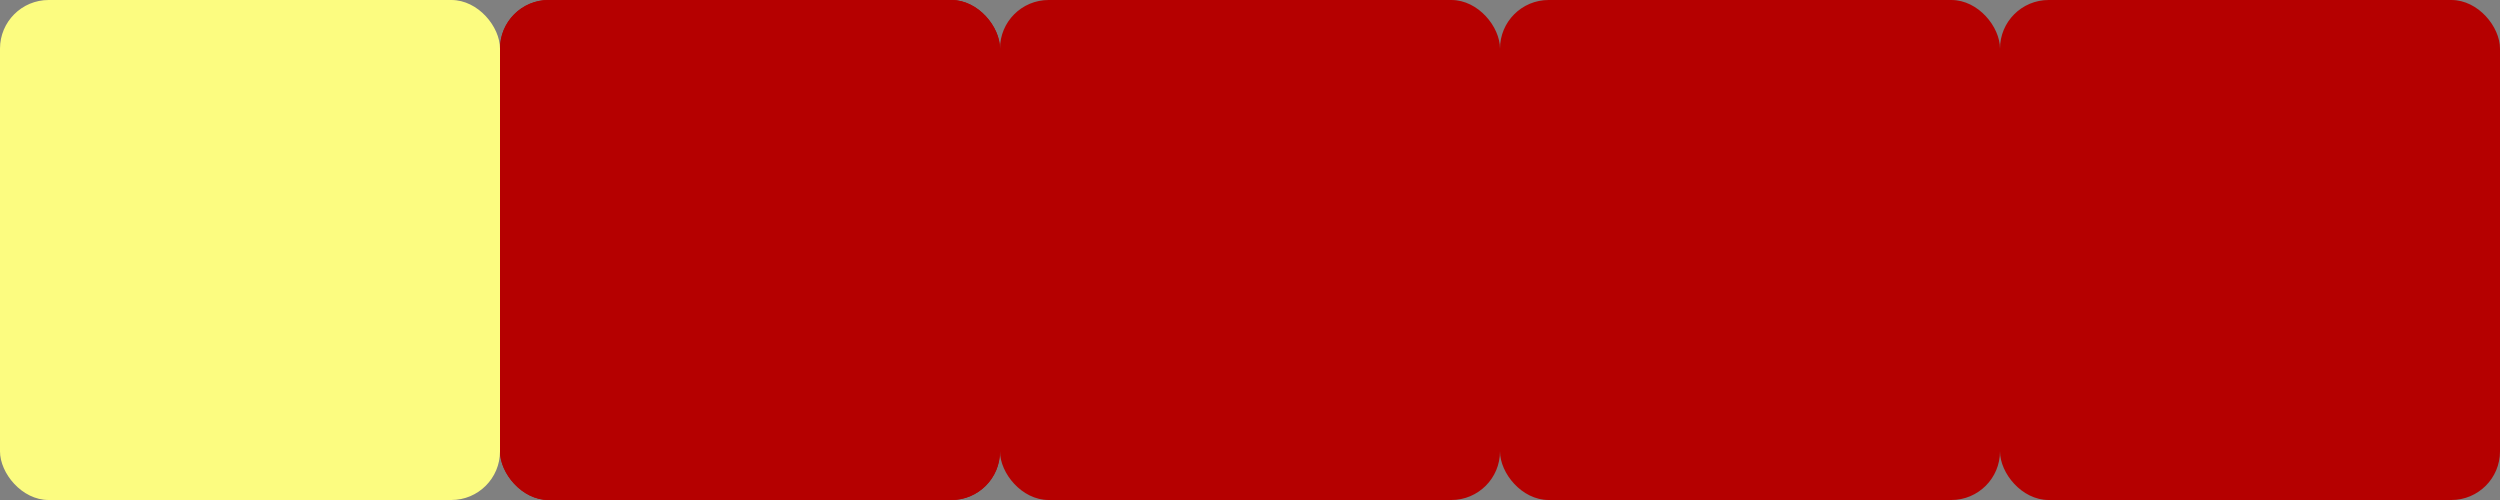 <?xml version="1.0" encoding="UTF-8" standalone="no"?>
<!-- Created with Inkscape (http://www.inkscape.org/) -->

<svg
   xmlns:dc="http://purl.org/dc/elements/1.1/"
   xmlns:cc="http://creativecommons.org/ns#"
   xmlns:rdf="http://www.w3.org/1999/02/22-rdf-syntax-ns#"
   xmlns:svg="http://www.w3.org/2000/svg"
   xmlns="http://www.w3.org/2000/svg"
   xmlns:xlink="http://www.w3.org/1999/xlink"
   xmlns:sodipodi="http://sodipodi.sourceforge.net/DTD/sodipodi-0.dtd"
   xmlns:inkscape="http://www.inkscape.org/namespaces/inkscape"
   width="80"
   height="16"
   id="svg188146"
   version="1.1"
   inkscape:version="0.48.2 r9819"
   sodipodi:docname="New document 10">
  <rect width="100%" height="100%" fill="#808080" stroke="none"/>
  <defs
     id="defs188148" />
  <sodipodi:namedview
     id="base"
     pagecolor="#ffffff"
     bordercolor="#666666"
     borderopacity="1.0"
     inkscape:pageopacity="0.0"
     inkscape:pageshadow="2"
     inkscape:zoom="16.05"
     inkscape:cx="7.9376947"
     inkscape:cy="7.470405"
     inkscape:document-units="px"
     inkscape:current-layer="layer1"
     showgrid="true"
     showborder="true"
     inkscape:showpageshadow="false"
     showguides="false"
     inkscape:snap-global="false"
     inkscape:window-width="1444"
     inkscape:window-height="692"
     inkscape:window-x="309"
     inkscape:window-y="169"
     inkscape:window-maximized="0">
    <inkscape:grid
       type="xygrid"
       id="grid188156"
       empspacing="5"
       visible="true"
       enabled="true"
       snapvisiblegridlinesonly="true" />
  </sodipodi:namedview>
  <g
     inkscape:label="Layer 1"
     inkscape:groupmode="layer"
     id="layer1"
     transform="translate(0,-1036.362)">
    <rect
       style="fill:#fcfc80;stroke:none"
       id="rect188160"
       width="16"
       height="16"
       x="0"
       y="1036.362"
       ry="1.556" />
    <rect
       style="fill:#b50000;stroke:none"
       id="rect188160-4"
       width="16"
       height="16"
       x="16"
       y="1036.362"
       ry="1.556"
       inkscape:tile-cx="24"
       inkscape:tile-cy="7.9999826"
       inkscape:tile-w="16"
       inkscape:tile-h="16"
       inkscape:tile-x0="16"
       inkscape:tile-y0="-1.7382813e-005" />
    <use
       x="0"
       y="0"
       inkscape:tiled-clone-of="#rect188160-4"
       xlink:href="#rect188160-4"
       fill="#dc0000"
       stroke="#dc0000"
       id="use188770" />
    <use
       x="0"
       y="0"
       inkscape:tiled-clone-of="#rect188160-4"
       xlink:href="#rect188160-4"
       transform="translate(16,0)"
       opacity="0.75"
       fill="#00dcdc"
       stroke="#00dcdc"
       id="use188772" />
    <use
       x="0"
       y="0"
       inkscape:tiled-clone-of="#rect188160-4"
       xlink:href="#rect188160-4"
       transform="translate(32,0)"
       opacity="0.5"
       fill="#dc0000"
       stroke="#dc0000"
       id="use188774" />
    <use
       x="0"
       y="0"
       inkscape:tiled-clone-of="#rect188160-4"
       xlink:href="#rect188160-4"
       transform="translate(48,0)"
       opacity="0.25"
       fill="#00dcdc"
       stroke="#00dcdc"
       id="use188776" />
  </g>
</svg>
